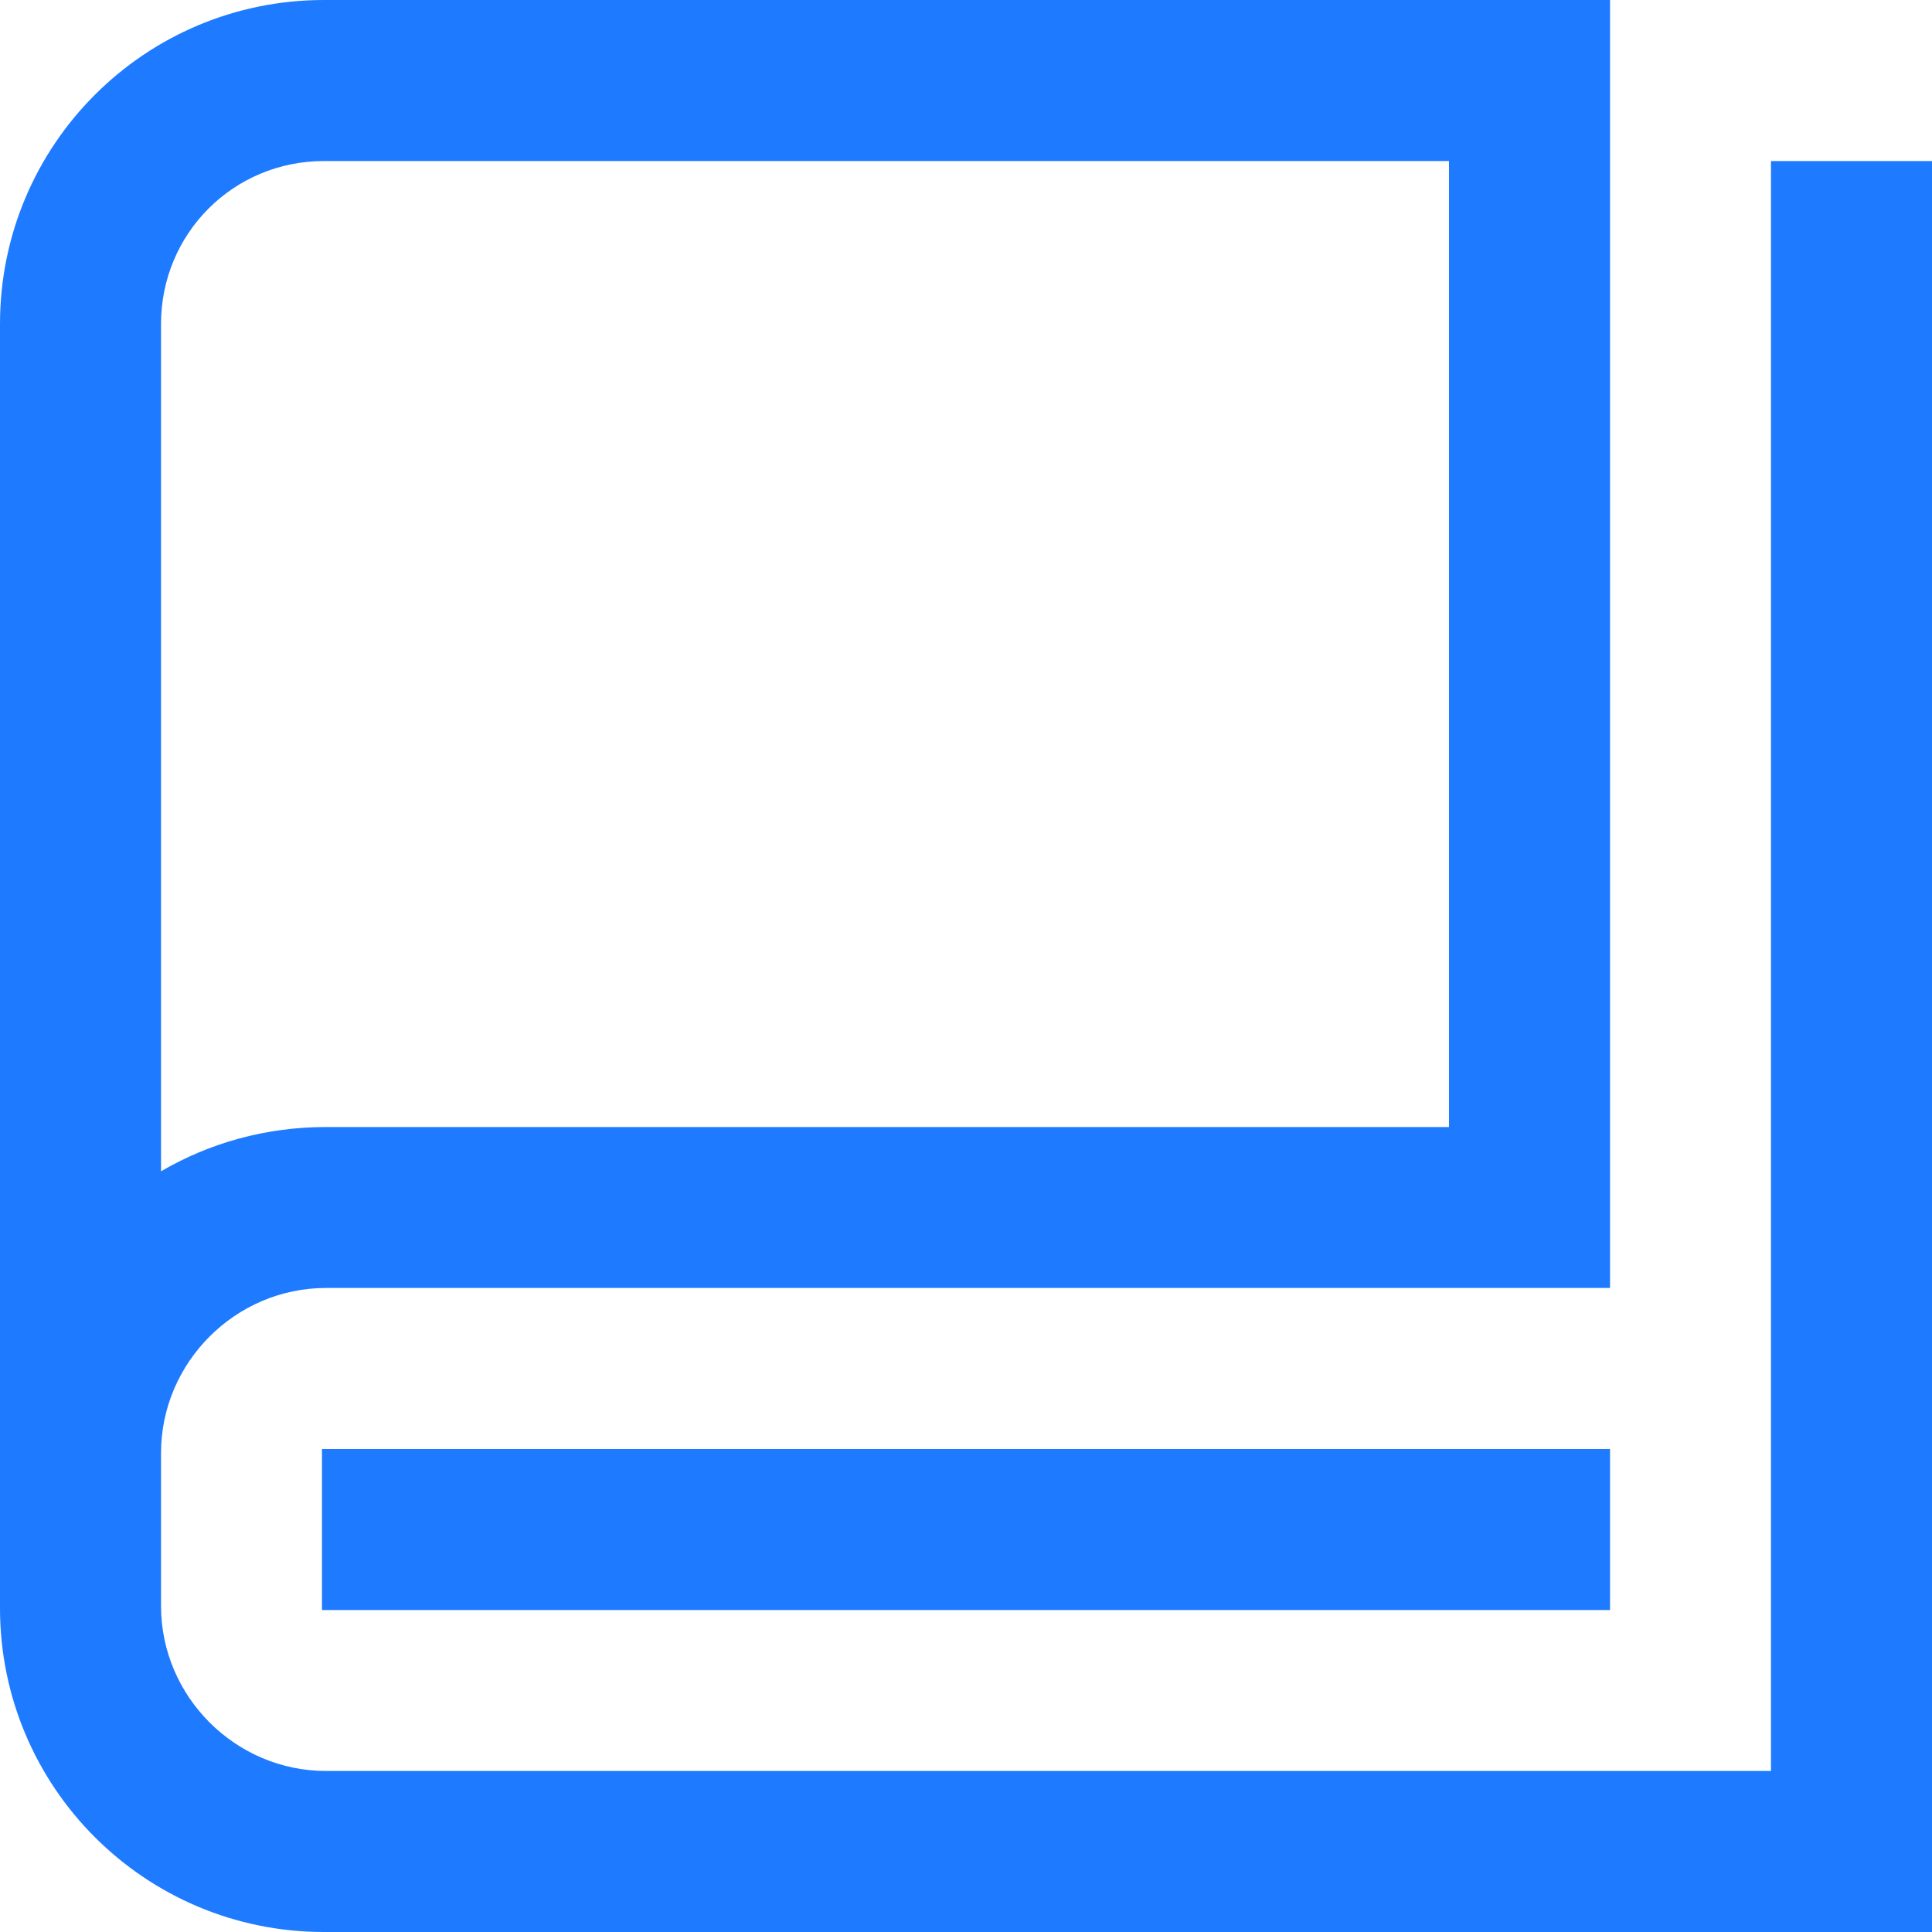 <?xml version="1.0" encoding="UTF-8"?>
<svg width="23px" height="23px" viewBox="0 0 23 23" version="1.1" xmlns="http://www.w3.org/2000/svg" xmlns:xlink="http://www.w3.org/1999/xlink">
    <title>ic操作手册</title>
    <g id="页面-1" stroke="none" stroke-width="1" fill="none" fill-rule="evenodd">
        <g id="切图" transform="translate(-64, -1060)" fill="#1E7AFF" fill-rule="nonzero">
            <path d="M81.25,1073.417 L67.881,1073.417 C67.162,1073.417 66.492,1073.608 65.917,1073.944 L65.917,1063.857 C65.917,1062.779 66.779,1061.917 67.857,1061.917 L81.25,1061.917 L81.25,1073.417 Z M83.167,1060 L67.857,1060 C65.725,1060 64,1061.725 64,1063.857 L64,1079.143 C64,1081.275 65.725,1083 67.857,1083 L87,1083 L87,1061.917 L85.083,1061.917 L85.083,1081.083 L67.881,1081.083 C66.803,1081.083 65.917,1080.197 65.917,1079.119 L65.917,1077.298 C65.917,1076.22 66.803,1075.333 67.881,1075.333 L83.167,1075.333 L83.167,1060 Z M83.167,1077.25 L67.833,1077.25 L67.833,1079.167 L83.167,1079.167 L83.167,1077.25 Z" id="ic操作手册"></path>
        </g>
    </g>
</svg>